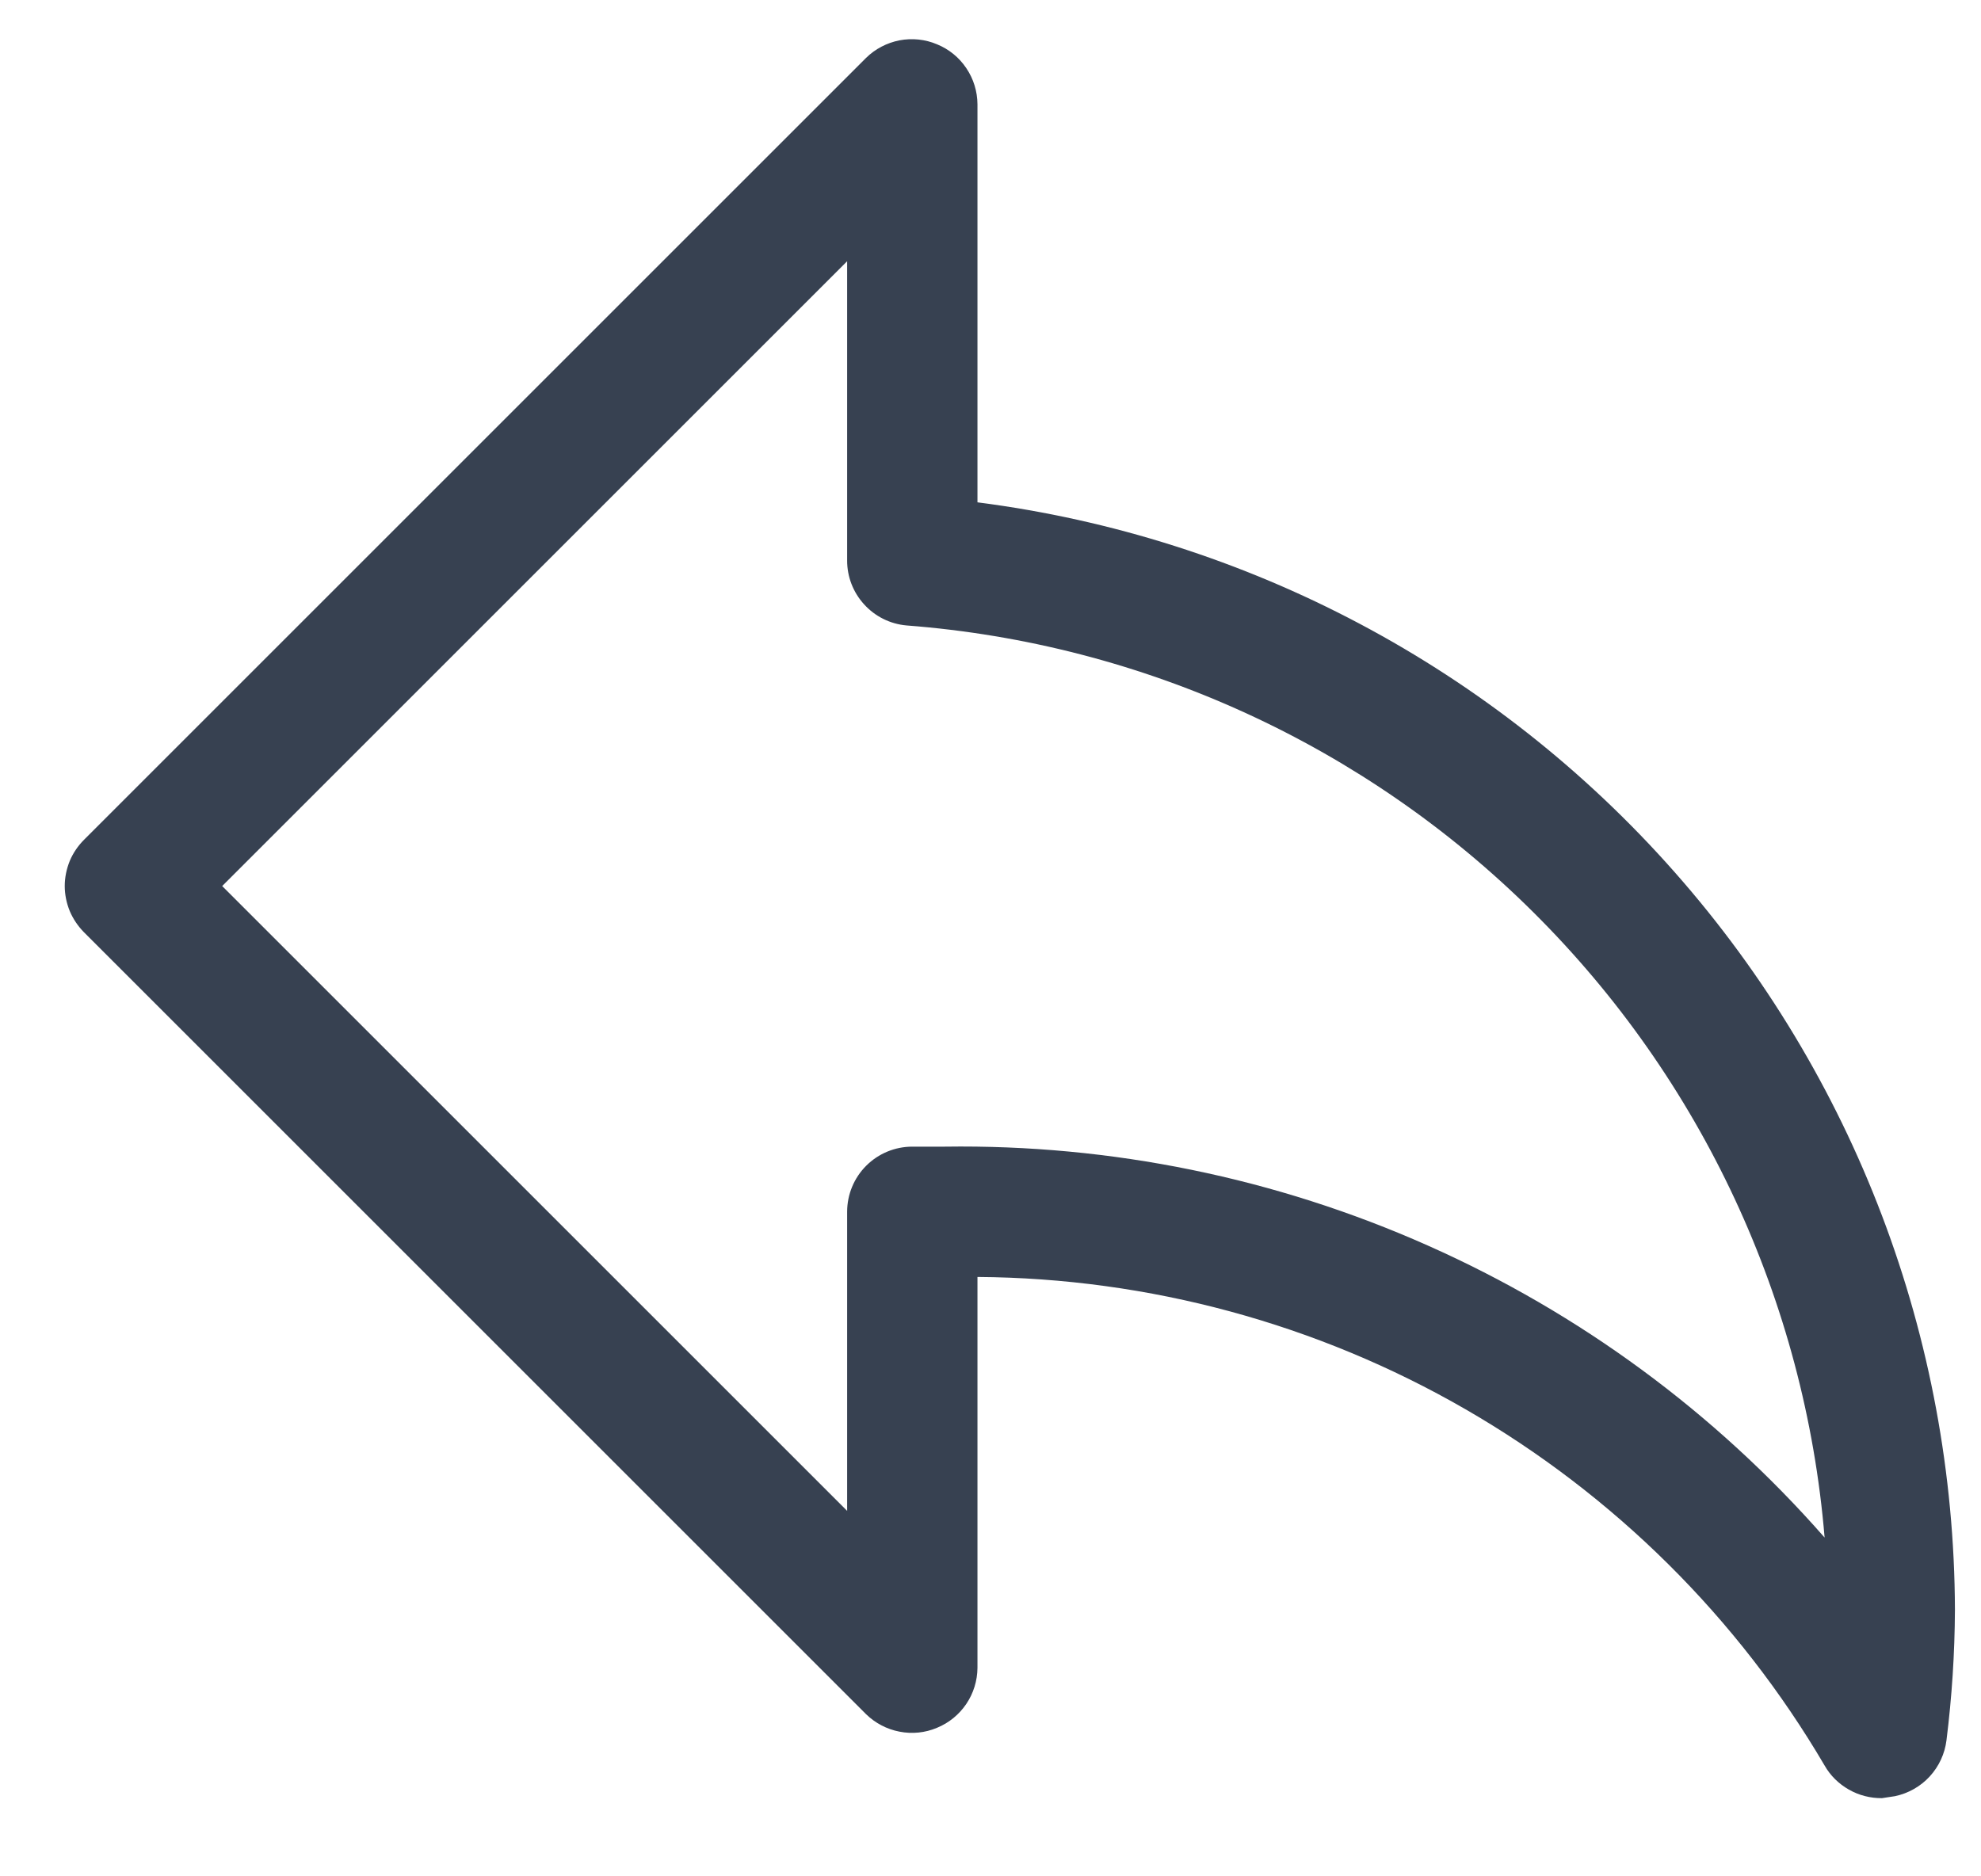 <svg width="19" height="18" viewBox="0 0 19 18" fill="none" xmlns="http://www.w3.org/2000/svg">
<path d="M18.05 17.25C17.939 17.251 17.829 17.223 17.733 17.168C17.636 17.113 17.555 17.034 17.5 16.937C16.668 15.519 15.481 14.342 14.057 13.52C12.633 12.698 11.019 12.261 9.375 12.25V16C9.374 16.123 9.337 16.244 9.268 16.346C9.199 16.448 9.102 16.528 8.987 16.575C8.874 16.623 8.748 16.636 8.627 16.612C8.506 16.589 8.394 16.53 8.306 16.444L0.806 8.944C0.748 8.885 0.701 8.816 0.669 8.74C0.638 8.664 0.621 8.582 0.621 8.5C0.621 8.417 0.638 8.336 0.669 8.259C0.701 8.183 0.748 8.114 0.806 8.056L8.306 0.556C8.394 0.469 8.506 0.411 8.627 0.387C8.748 0.364 8.874 0.377 8.987 0.425C9.102 0.472 9.199 0.551 9.268 0.654C9.337 0.756 9.374 0.876 9.375 1V4.819C11.961 5.151 14.338 6.412 16.062 8.367C17.787 10.321 18.742 12.837 18.75 15.444C18.748 15.861 18.721 16.279 18.669 16.694C18.653 16.824 18.597 16.945 18.508 17.042C18.42 17.138 18.303 17.204 18.175 17.231L18.05 17.25ZM9.062 11C10.656 10.977 12.236 11.3 13.693 11.948C15.15 12.595 16.449 13.551 17.5 14.75C17.312 12.483 16.322 10.357 14.708 8.753C13.095 7.149 10.962 6.173 8.694 6C8.538 5.986 8.393 5.914 8.288 5.798C8.182 5.682 8.124 5.531 8.125 5.375V2.506L2.131 8.5L8.125 14.494V11.625C8.125 11.459 8.191 11.3 8.308 11.183C8.425 11.066 8.584 11 8.75 11H9.087H9.062Z" fill="#374151"/>
</svg>
